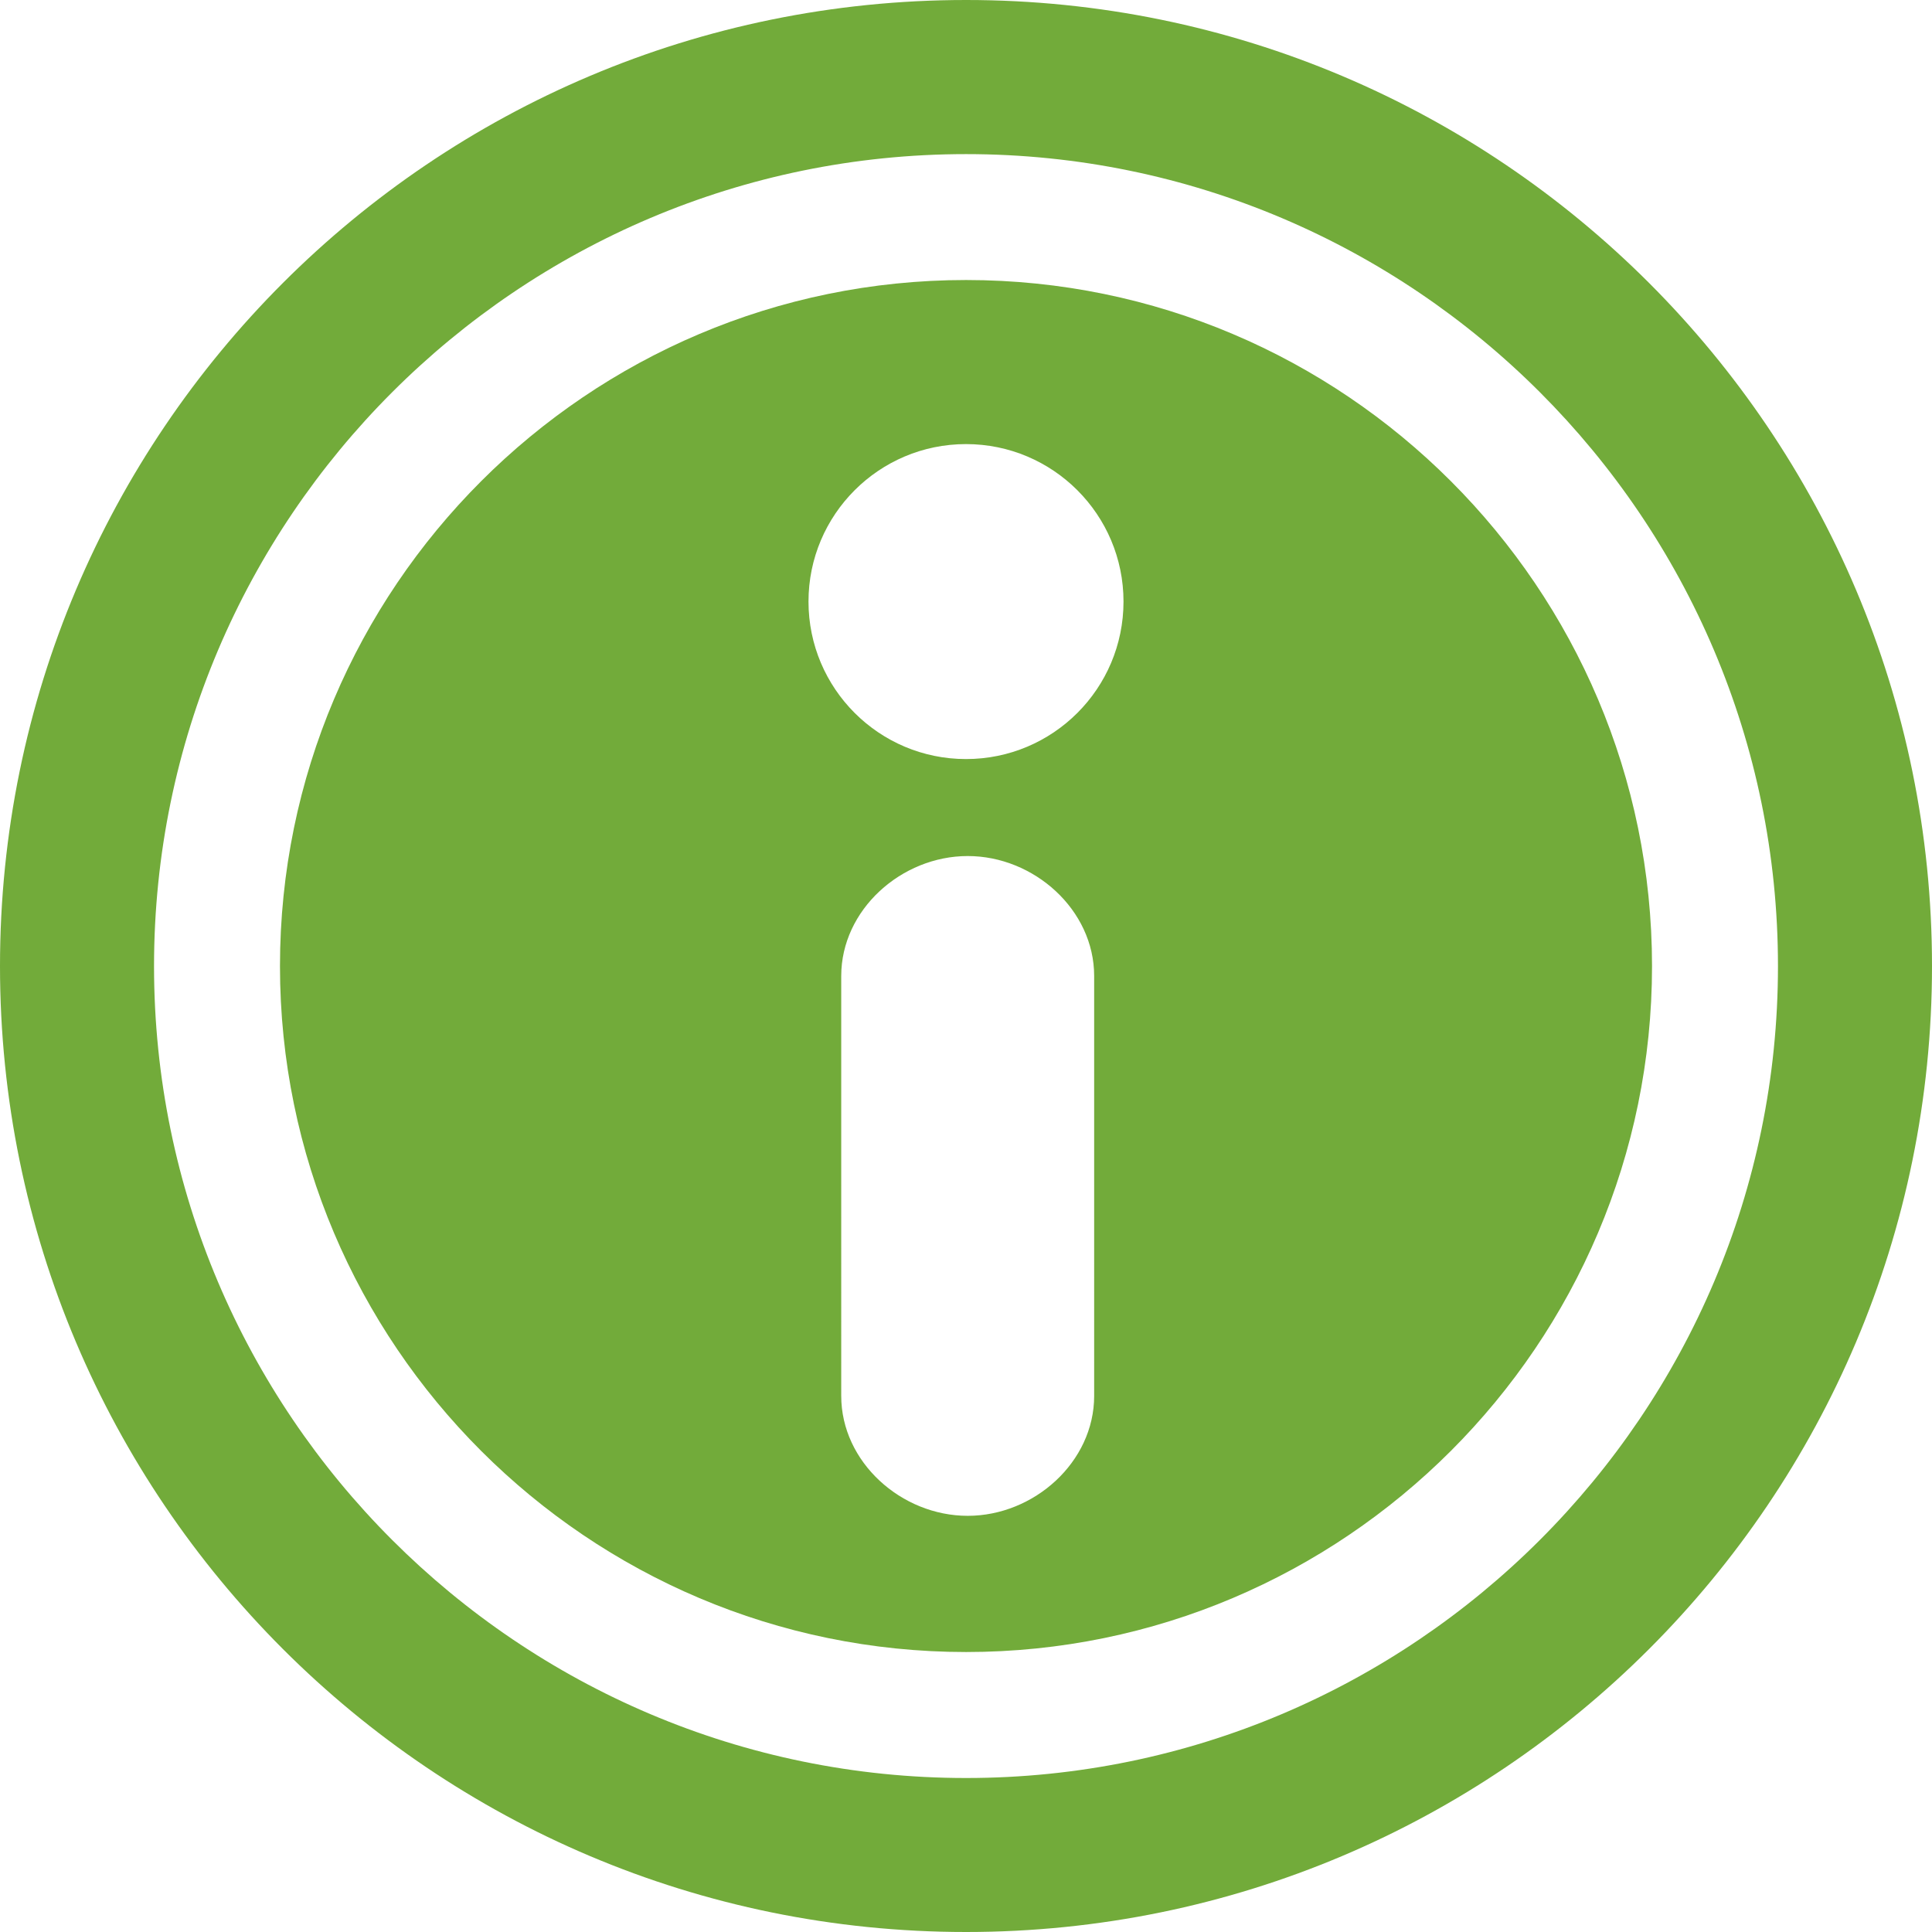 <?xml version="1.0"?>
<svg xmlns="http://www.w3.org/2000/svg" xmlns:xlink="http://www.w3.org/1999/xlink" version="1.1" id="Capa_1" x="0px" y="0px" width="512px" height="512px" viewBox="0 0 46.158 46.158" style="enable-background:new 0 0 46.158 46.158;" xml:space="preserve" class=""><g><g>
	<g>
		<path d="M23.081,0C10.332,0,0,10.332,0,23.081c0,12.743,10.332,23.077,23.081,23.077c12.743,0,23.077-10.334,23.077-23.077    C46.158,10.332,35.824,0,23.081,0z M23.081,42.479c-10.697,0-19.401-8.701-19.401-19.396c0-10.697,8.704-19.401,19.401-19.401    c10.696,0,19.397,8.704,19.397,19.401C42.479,33.777,33.777,42.479,23.081,42.479z" data-original="#000000" class="active-path" data-old_color="#000000" fill="#72AB3A"/>
		<path d="M23.081,6.69c-9.039,0-16.392,7.353-16.392,16.392c0,9.036,7.353,16.387,16.392,16.387    c9.036,0,16.388-7.351,16.388-16.387C39.469,14.042,32.117,6.69,23.081,6.69z M26.141,33.35c0,1.582-1.439,2.865-3.021,2.865    c-1.585,0-3.022-1.283-3.022-2.865V23.318c0-1.583,1.438-2.866,3.022-2.866c1.582,0,3.021,1.283,3.021,2.866V33.35z     M23.079,18.135c-2.077,0-3.763-1.685-3.763-3.763c0-2.076,1.686-3.762,3.763-3.762c2.078,0,3.763,1.686,3.763,3.762    C26.842,16.451,25.157,18.135,23.079,18.135z" data-original="#000000" class="active-path" data-old_color="#000000" fill="#72AB3A"/>
	</g>
</g></g> </svg>
